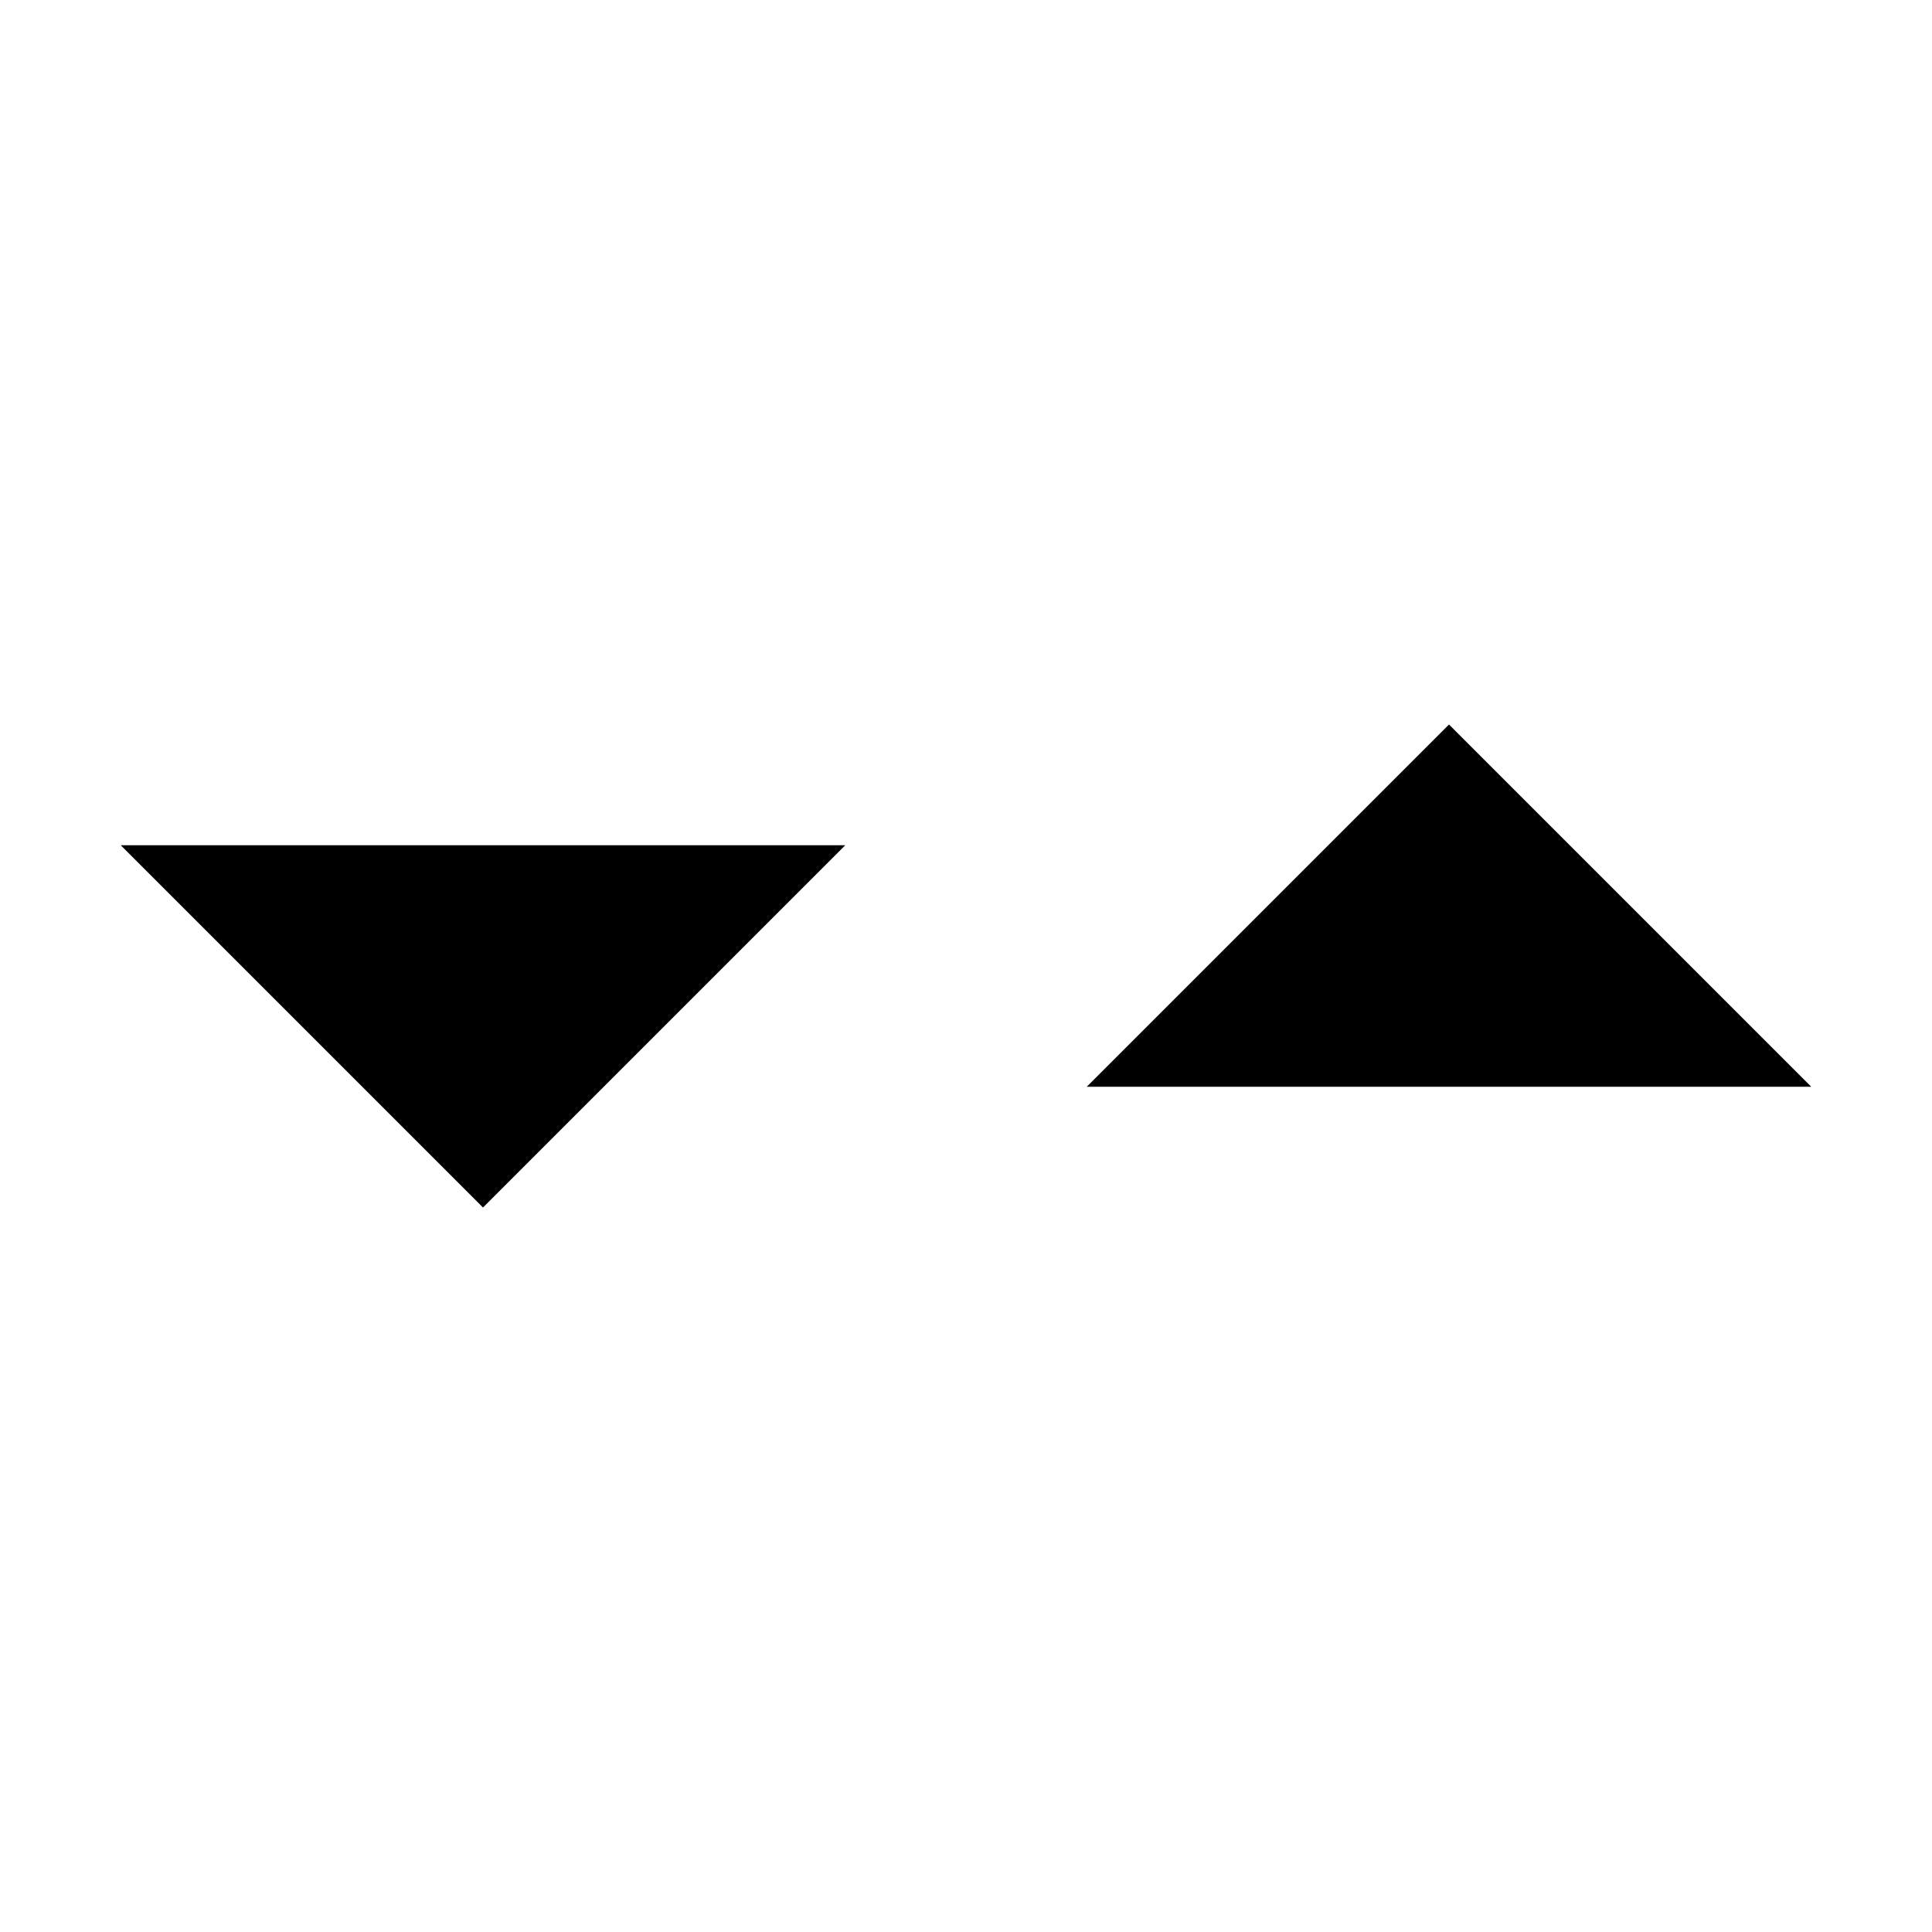 <svg viewBox="0 0 16 16" xmlns="http://www.w3.org/2000/svg">
<path d="M7 7L4 10L1 7" class="stroke-linejoin-round"/>
<path d="M4 9V1" class="stroke-linejoin-round"/>
<path d="M15 9L12 6L9 9" class="stroke-linejoin-round"/>
<path d="M12 7V15" class="stroke-linejoin-round"/>
<path d="M0 14H8" class="stroke-linejoin-round"/>
<path d="M8 2H16" class="stroke-linejoin-round"/>
</svg>